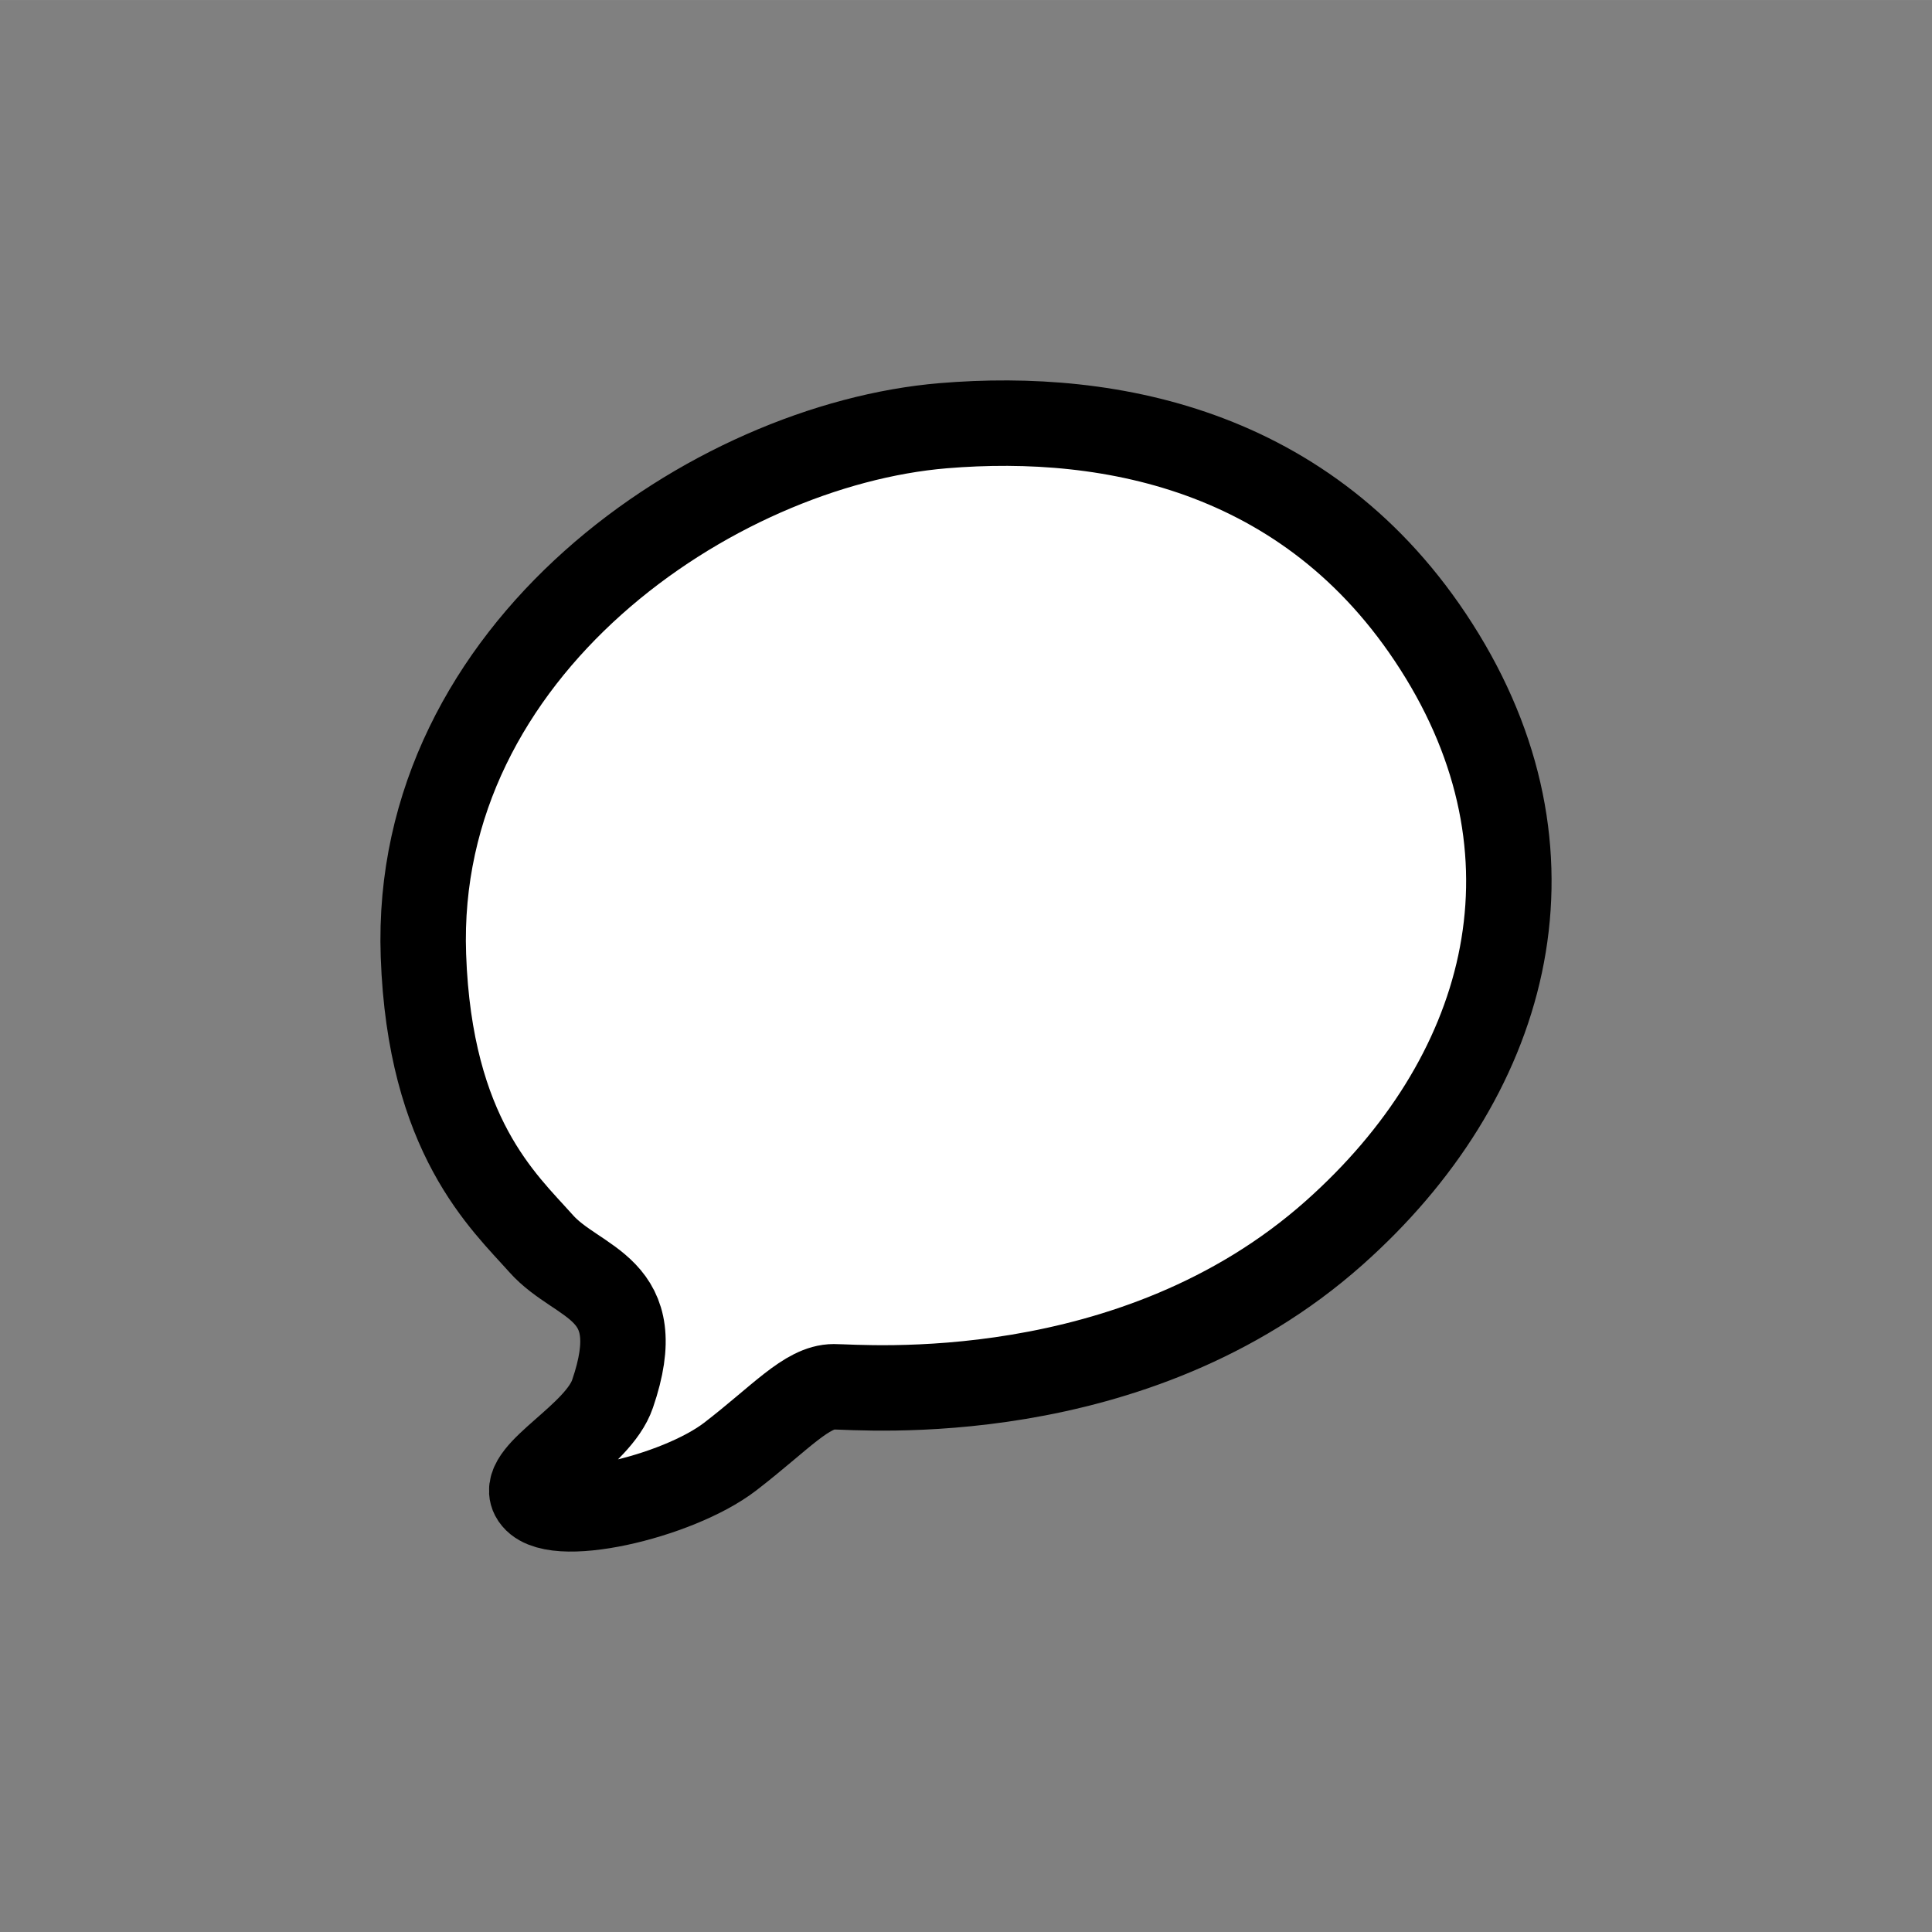 <?xml version="1.0" encoding="UTF-8" standalone="no"?>
<!-- Created with Inkscape (http://www.inkscape.org/) -->
<!DOCTYPE svg PUBLIC "-//W3C//DTD SVG 1.1//EN" "http://www.w3.org/Graphics/SVG/1.1/DTD/svg11.dtd">
<svg
   xmlns:svg="http://www.w3.org/2000/svg"
   xmlns="http://www.w3.org/2000/svg"
   version="1.0"
   width="75"
   height="75"
   viewBox="-13.5 -13.5 68.561 68.56"
   id="Layer_1"
   xml:space="preserve"><rect x="-13.5" y="-13.5" width="68.561" height="68.56" fill="#808080" stroke="none"/><defs
   id="defs8" />
<defs>
  <style type="text/css">
    .shape-and-fill {fill: #FFFFFF ; stroke: #000000 ;}
    .fill {fill: #FFFFFF ; stroke: #000000 ;}
    .shape {fill: #FFFFFF ; stroke: #000000 ;}
  </style>
</defs>
<rect
   width="41.561"
   height="41.56"
   x="0"
   y="0"
   style="fill:none"
   id="rect3" />
<path
   class="shape-and-fill"
   d="M 5.415,39.585 C 5.991,40.688 10.527,39.64 12.412,38.19 C 14.19,36.821 15.132,35.712 16.088,35.712 C 17.049,35.712 26.726,36.585 33.847,30.249 C 39.975,24.801 42.138,17.086 37.682,9.781 C 33.224,2.479 25.948,1.109 19.971,1.607 C 11.814,2.288 1.14,9.516 1.526,20.407 C 1.752,26.817 4.375,29.139 5.701,30.63 C 7.027,32.122 9.557,32.123 8.237,35.964 C 7.724,37.473 4.987,38.752 5.415,39.585 z "
   style="stroke-width:3.032"
   id="path5" />
</svg>
